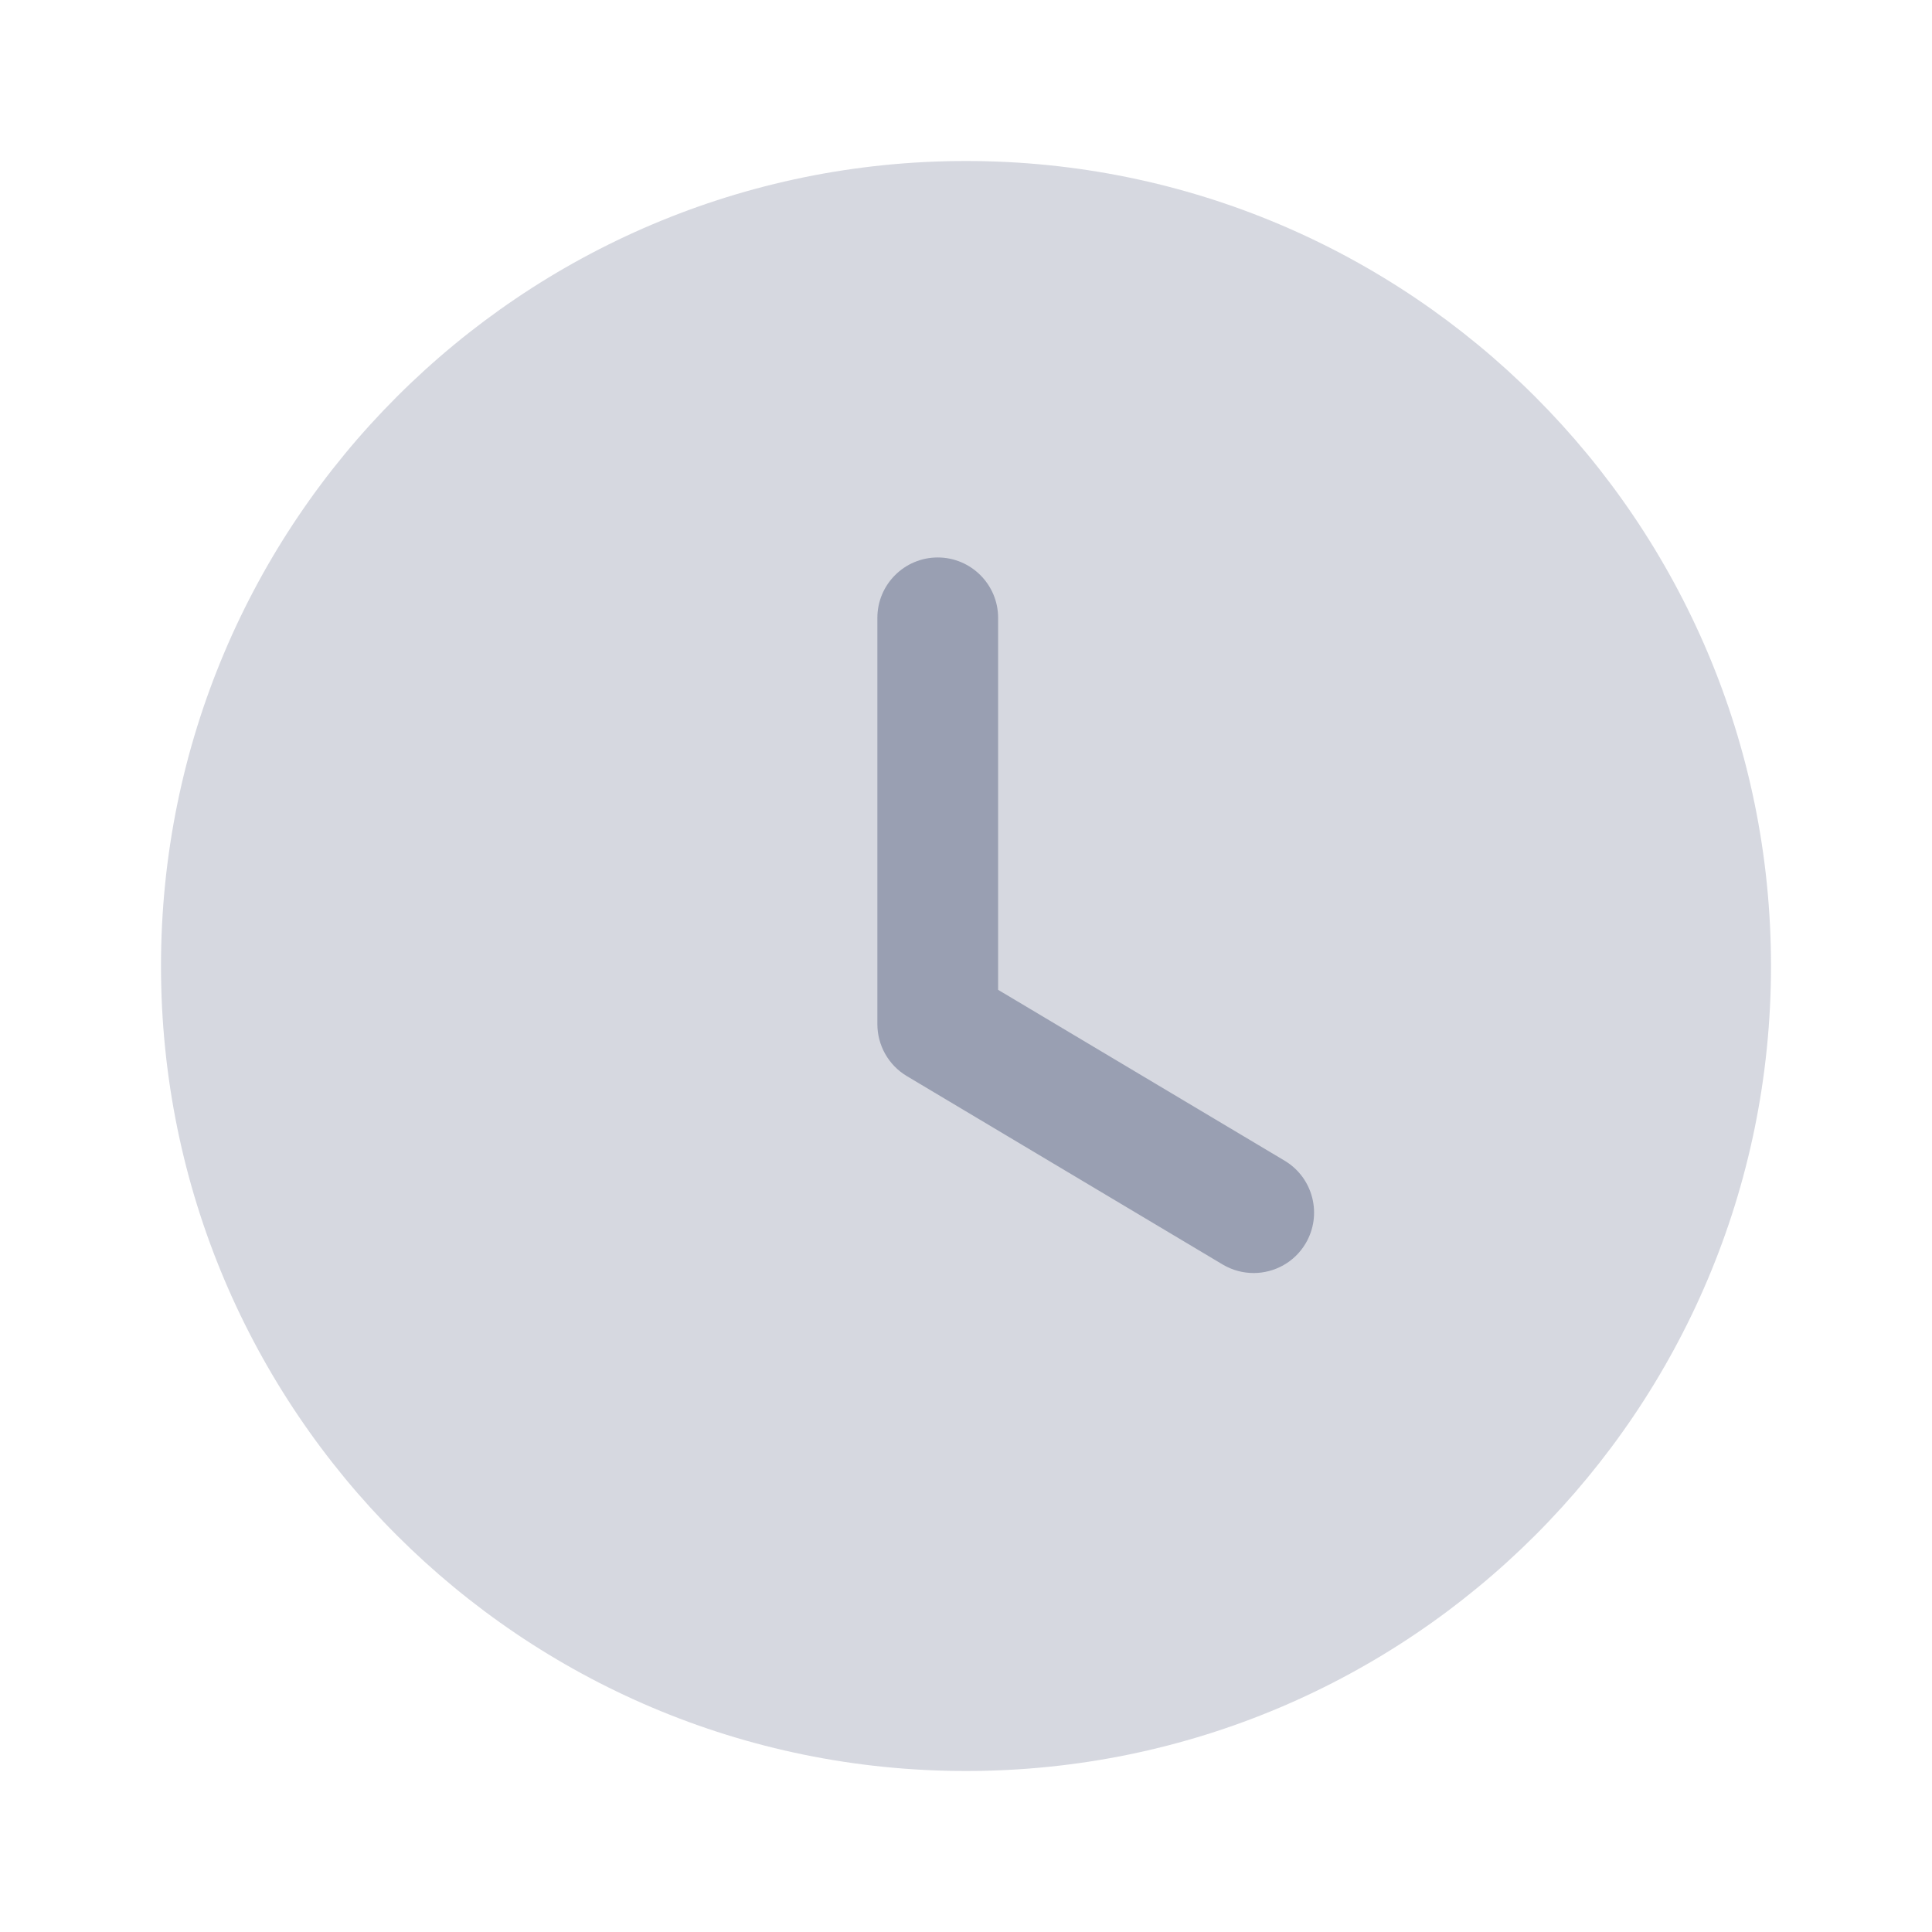 <svg width="24" height="24" viewBox="0 0 24 24" fill="none" xmlns="http://www.w3.org/2000/svg">
<path opacity="0.4" d="M22 12C22 17.524 17.523 22 12 22C6.477 22 2 17.524 2 12C2 6.478 6.477 2 12 2C17.523 2 22 6.478 22 12Z" fill="#999FB2"/>
<path d="M15.573 15.814C15.443 15.814 15.31 15.78 15.19 15.709L11.264 13.367C11.037 13.231 10.899 12.986 10.899 12.722V7.675C10.899 7.261 11.235 6.925 11.649 6.925C12.062 6.925 12.399 7.261 12.399 7.675V12.296L15.959 14.419C16.314 14.632 16.43 15.092 16.218 15.448C16.078 15.683 15.829 15.814 15.573 15.814Z" fill="#999FB2"/>
</svg>
